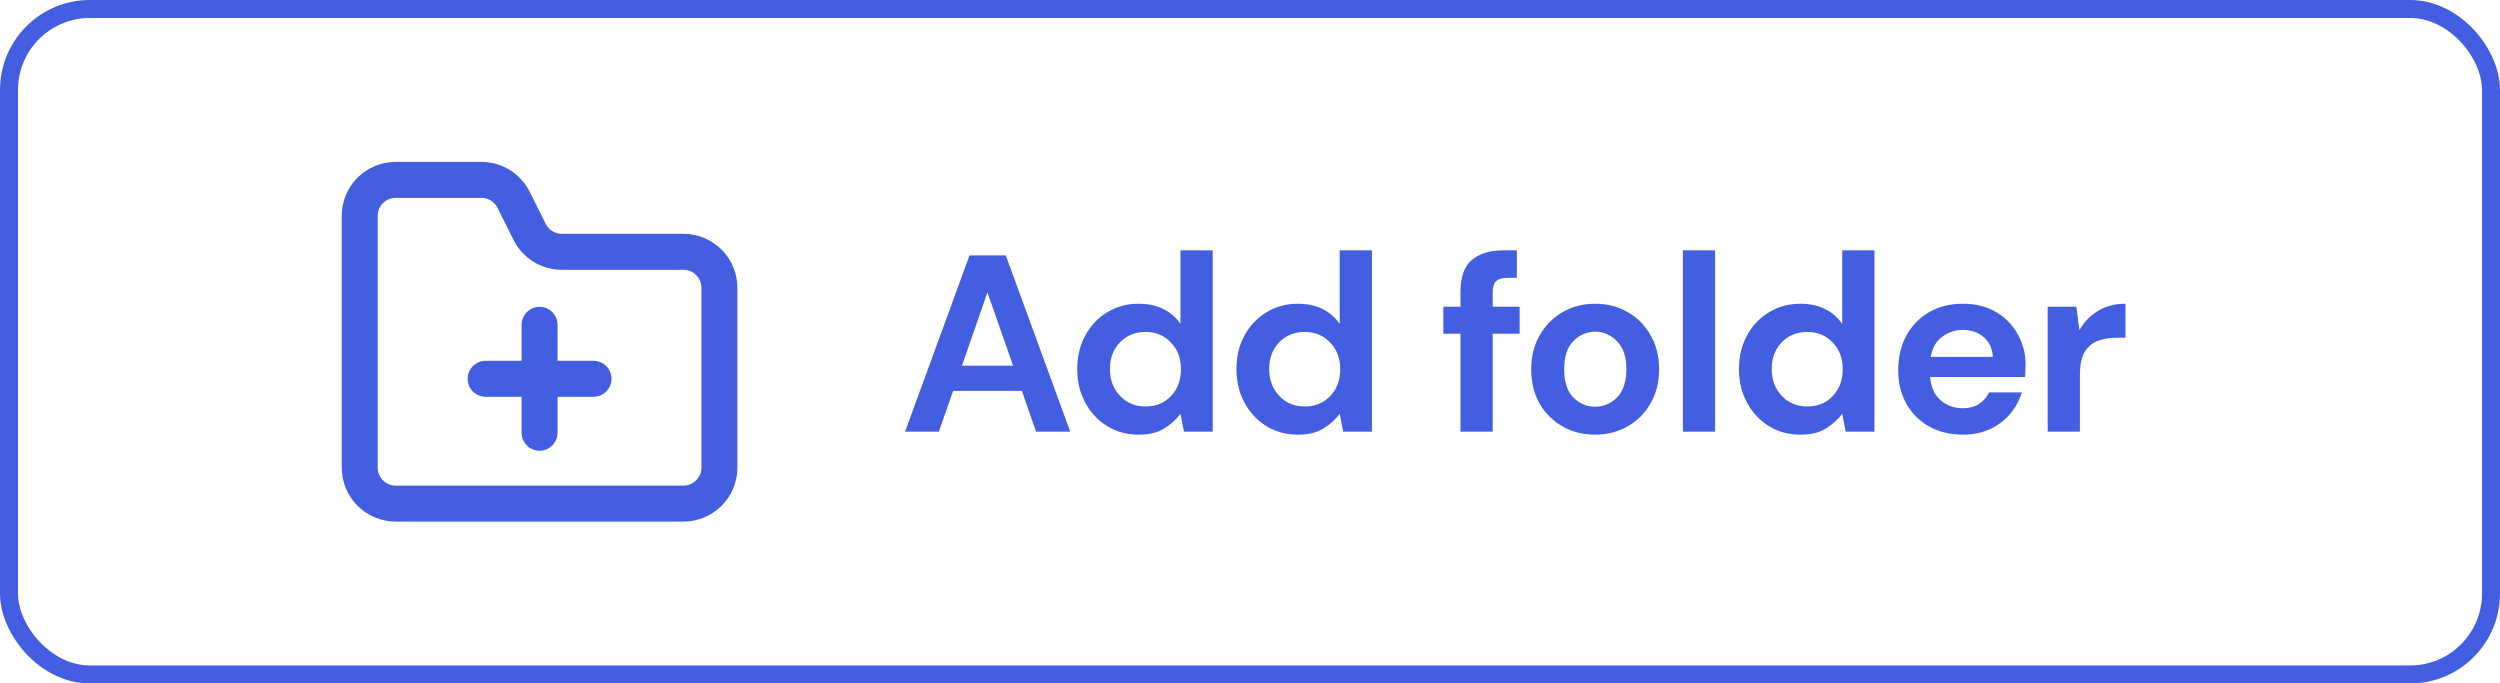 <svg width="139" height="38" viewBox="0 0 139 38" fill="none" xmlns="http://www.w3.org/2000/svg">
<path d="M30 24.061V18.061" stroke="#445EE2" stroke-width="2" stroke-linecap="round" stroke-linejoin="round"/>
<path d="M27 21.061H33" stroke="#445EE2" stroke-width="2" stroke-linecap="round" stroke-linejoin="round"/>
<path d="M40 26V16C40 15.47 39.789 14.961 39.414 14.586C39.039 14.211 38.53 14 38 14H31.236C30.864 14 30.5 13.896 30.184 13.701C29.868 13.506 29.613 13.226 29.447 12.894L28.553 11.106C28.387 10.774 28.131 10.494 27.815 10.299C27.499 10.103 27.135 10 26.763 10H22C21.47 10 20.961 10.211 20.586 10.586C20.211 10.961 20 11.47 20 12V26C20 26.53 20.211 27.039 20.586 27.414C20.961 27.789 21.47 28 22 28H38C38.53 28 39.039 27.789 39.414 27.414C39.789 27.039 40 26.53 40 26Z" stroke="#445EE2" stroke-width="2" stroke-linecap="round" stroke-linejoin="round"/>
<path d="M50.322 24L53.906 14.2H55.922L59.506 24H57.602L56.818 21.732H52.996L52.198 24H50.322ZM53.486 20.332H56.328L54.9 16.258L53.486 20.332ZM63.31 24.168C62.657 24.168 62.074 24.009 61.56 23.692C61.047 23.375 60.641 22.941 60.342 22.39C60.044 21.839 59.894 21.214 59.894 20.514C59.894 19.814 60.044 19.193 60.342 18.652C60.641 18.101 61.047 17.672 61.56 17.364C62.074 17.047 62.657 16.888 63.31 16.888C63.833 16.888 64.29 16.986 64.682 17.182C65.074 17.378 65.392 17.653 65.634 18.008V13.92H67.426V24H65.83L65.634 23.006C65.41 23.314 65.112 23.585 64.738 23.818C64.374 24.051 63.898 24.168 63.31 24.168ZM63.688 22.6C64.267 22.6 64.738 22.409 65.102 22.026C65.476 21.634 65.662 21.135 65.662 20.528C65.662 19.921 65.476 19.427 65.102 19.044C64.738 18.652 64.267 18.456 63.688 18.456C63.119 18.456 62.648 18.647 62.274 19.03C61.901 19.413 61.714 19.907 61.714 20.514C61.714 21.121 61.901 21.62 62.274 22.012C62.648 22.404 63.119 22.6 63.688 22.6ZM72.163 24.168C71.51 24.168 70.926 24.009 70.413 23.692C69.9 23.375 69.494 22.941 69.195 22.39C68.896 21.839 68.747 21.214 68.747 20.514C68.747 19.814 68.896 19.193 69.195 18.652C69.494 18.101 69.9 17.672 70.413 17.364C70.926 17.047 71.51 16.888 72.163 16.888C72.686 16.888 73.143 16.986 73.535 17.182C73.927 17.378 74.244 17.653 74.487 18.008V13.92H76.279V24H74.683L74.487 23.006C74.263 23.314 73.964 23.585 73.591 23.818C73.227 24.051 72.751 24.168 72.163 24.168ZM72.541 22.6C73.12 22.6 73.591 22.409 73.955 22.026C74.328 21.634 74.515 21.135 74.515 20.528C74.515 19.921 74.328 19.427 73.955 19.044C73.591 18.652 73.12 18.456 72.541 18.456C71.972 18.456 71.5 18.647 71.127 19.03C70.754 19.413 70.567 19.907 70.567 20.514C70.567 21.121 70.754 21.62 71.127 22.012C71.5 22.404 71.972 22.6 72.541 22.6ZM81.202 24V18.554H80.25V17.056H81.202V16.244C81.202 15.404 81.412 14.807 81.832 14.452C82.261 14.097 82.84 13.92 83.568 13.92H84.338V15.446H83.848C83.54 15.446 83.32 15.507 83.19 15.628C83.059 15.749 82.994 15.955 82.994 16.244V17.056H84.492V18.554H82.994V24H81.202ZM88.69 24.168C88.018 24.168 87.411 24.014 86.87 23.706C86.338 23.398 85.913 22.973 85.596 22.432C85.288 21.881 85.134 21.247 85.134 20.528C85.134 19.809 85.292 19.179 85.61 18.638C85.927 18.087 86.352 17.658 86.884 17.35C87.425 17.042 88.032 16.888 88.704 16.888C89.366 16.888 89.964 17.042 90.496 17.35C91.037 17.658 91.462 18.087 91.77 18.638C92.087 19.179 92.246 19.809 92.246 20.528C92.246 21.247 92.087 21.881 91.77 22.432C91.462 22.973 91.037 23.398 90.496 23.706C89.954 24.014 89.352 24.168 88.69 24.168ZM88.69 22.614C89.156 22.614 89.562 22.441 89.908 22.096C90.253 21.741 90.426 21.219 90.426 20.528C90.426 19.837 90.253 19.319 89.908 18.974C89.562 18.619 89.161 18.442 88.704 18.442C88.228 18.442 87.817 18.619 87.472 18.974C87.136 19.319 86.968 19.837 86.968 20.528C86.968 21.219 87.136 21.741 87.472 22.096C87.817 22.441 88.223 22.614 88.69 22.614ZM93.568 24V13.92H95.36V24H93.568ZM100.103 24.168C99.45 24.168 98.866 24.009 98.353 23.692C97.84 23.375 97.434 22.941 97.135 22.39C96.836 21.839 96.687 21.214 96.687 20.514C96.687 19.814 96.836 19.193 97.135 18.652C97.434 18.101 97.84 17.672 98.353 17.364C98.866 17.047 99.45 16.888 100.103 16.888C100.626 16.888 101.083 16.986 101.475 17.182C101.867 17.378 102.184 17.653 102.427 18.008V13.92H104.219V24H102.623L102.427 23.006C102.203 23.314 101.904 23.585 101.531 23.818C101.167 24.051 100.691 24.168 100.103 24.168ZM100.481 22.6C101.06 22.6 101.531 22.409 101.895 22.026C102.268 21.634 102.455 21.135 102.455 20.528C102.455 19.921 102.268 19.427 101.895 19.044C101.531 18.652 101.06 18.456 100.481 18.456C99.912 18.456 99.44 18.647 99.067 19.03C98.694 19.413 98.507 19.907 98.507 20.514C98.507 21.121 98.694 21.62 99.067 22.012C99.44 22.404 99.912 22.6 100.481 22.6ZM109.138 24.168C108.438 24.168 107.817 24.019 107.276 23.72C106.734 23.421 106.31 23.001 106.002 22.46C105.694 21.919 105.54 21.293 105.54 20.584C105.54 19.865 105.689 19.226 105.988 18.666C106.296 18.106 106.716 17.672 107.248 17.364C107.789 17.047 108.424 16.888 109.152 16.888C109.833 16.888 110.435 17.037 110.958 17.336C111.48 17.635 111.886 18.045 112.176 18.568C112.474 19.081 112.624 19.655 112.624 20.29C112.624 20.393 112.619 20.5 112.61 20.612C112.61 20.724 112.605 20.841 112.596 20.962H107.318C107.355 21.503 107.542 21.928 107.878 22.236C108.223 22.544 108.638 22.698 109.124 22.698C109.488 22.698 109.791 22.619 110.034 22.46C110.286 22.292 110.472 22.077 110.594 21.816H112.414C112.283 22.255 112.064 22.656 111.756 23.02C111.457 23.375 111.084 23.655 110.636 23.86C110.197 24.065 109.698 24.168 109.138 24.168ZM109.152 18.344C108.713 18.344 108.326 18.47 107.99 18.722C107.654 18.965 107.439 19.338 107.346 19.842H110.804C110.776 19.385 110.608 19.021 110.3 18.75C109.992 18.479 109.609 18.344 109.152 18.344ZM113.851 24V17.056H115.447L115.615 18.358C115.867 17.91 116.208 17.555 116.637 17.294C117.076 17.023 117.589 16.888 118.177 16.888V18.778H117.673C117.281 18.778 116.931 18.839 116.623 18.96C116.315 19.081 116.072 19.291 115.895 19.59C115.727 19.889 115.643 20.304 115.643 20.836V24H113.851Z" fill="#445EE2"/>
<rect x="0.5" y="0.5" width="138" height="37" rx="4.5" stroke="#445EE2"/>
</svg>

